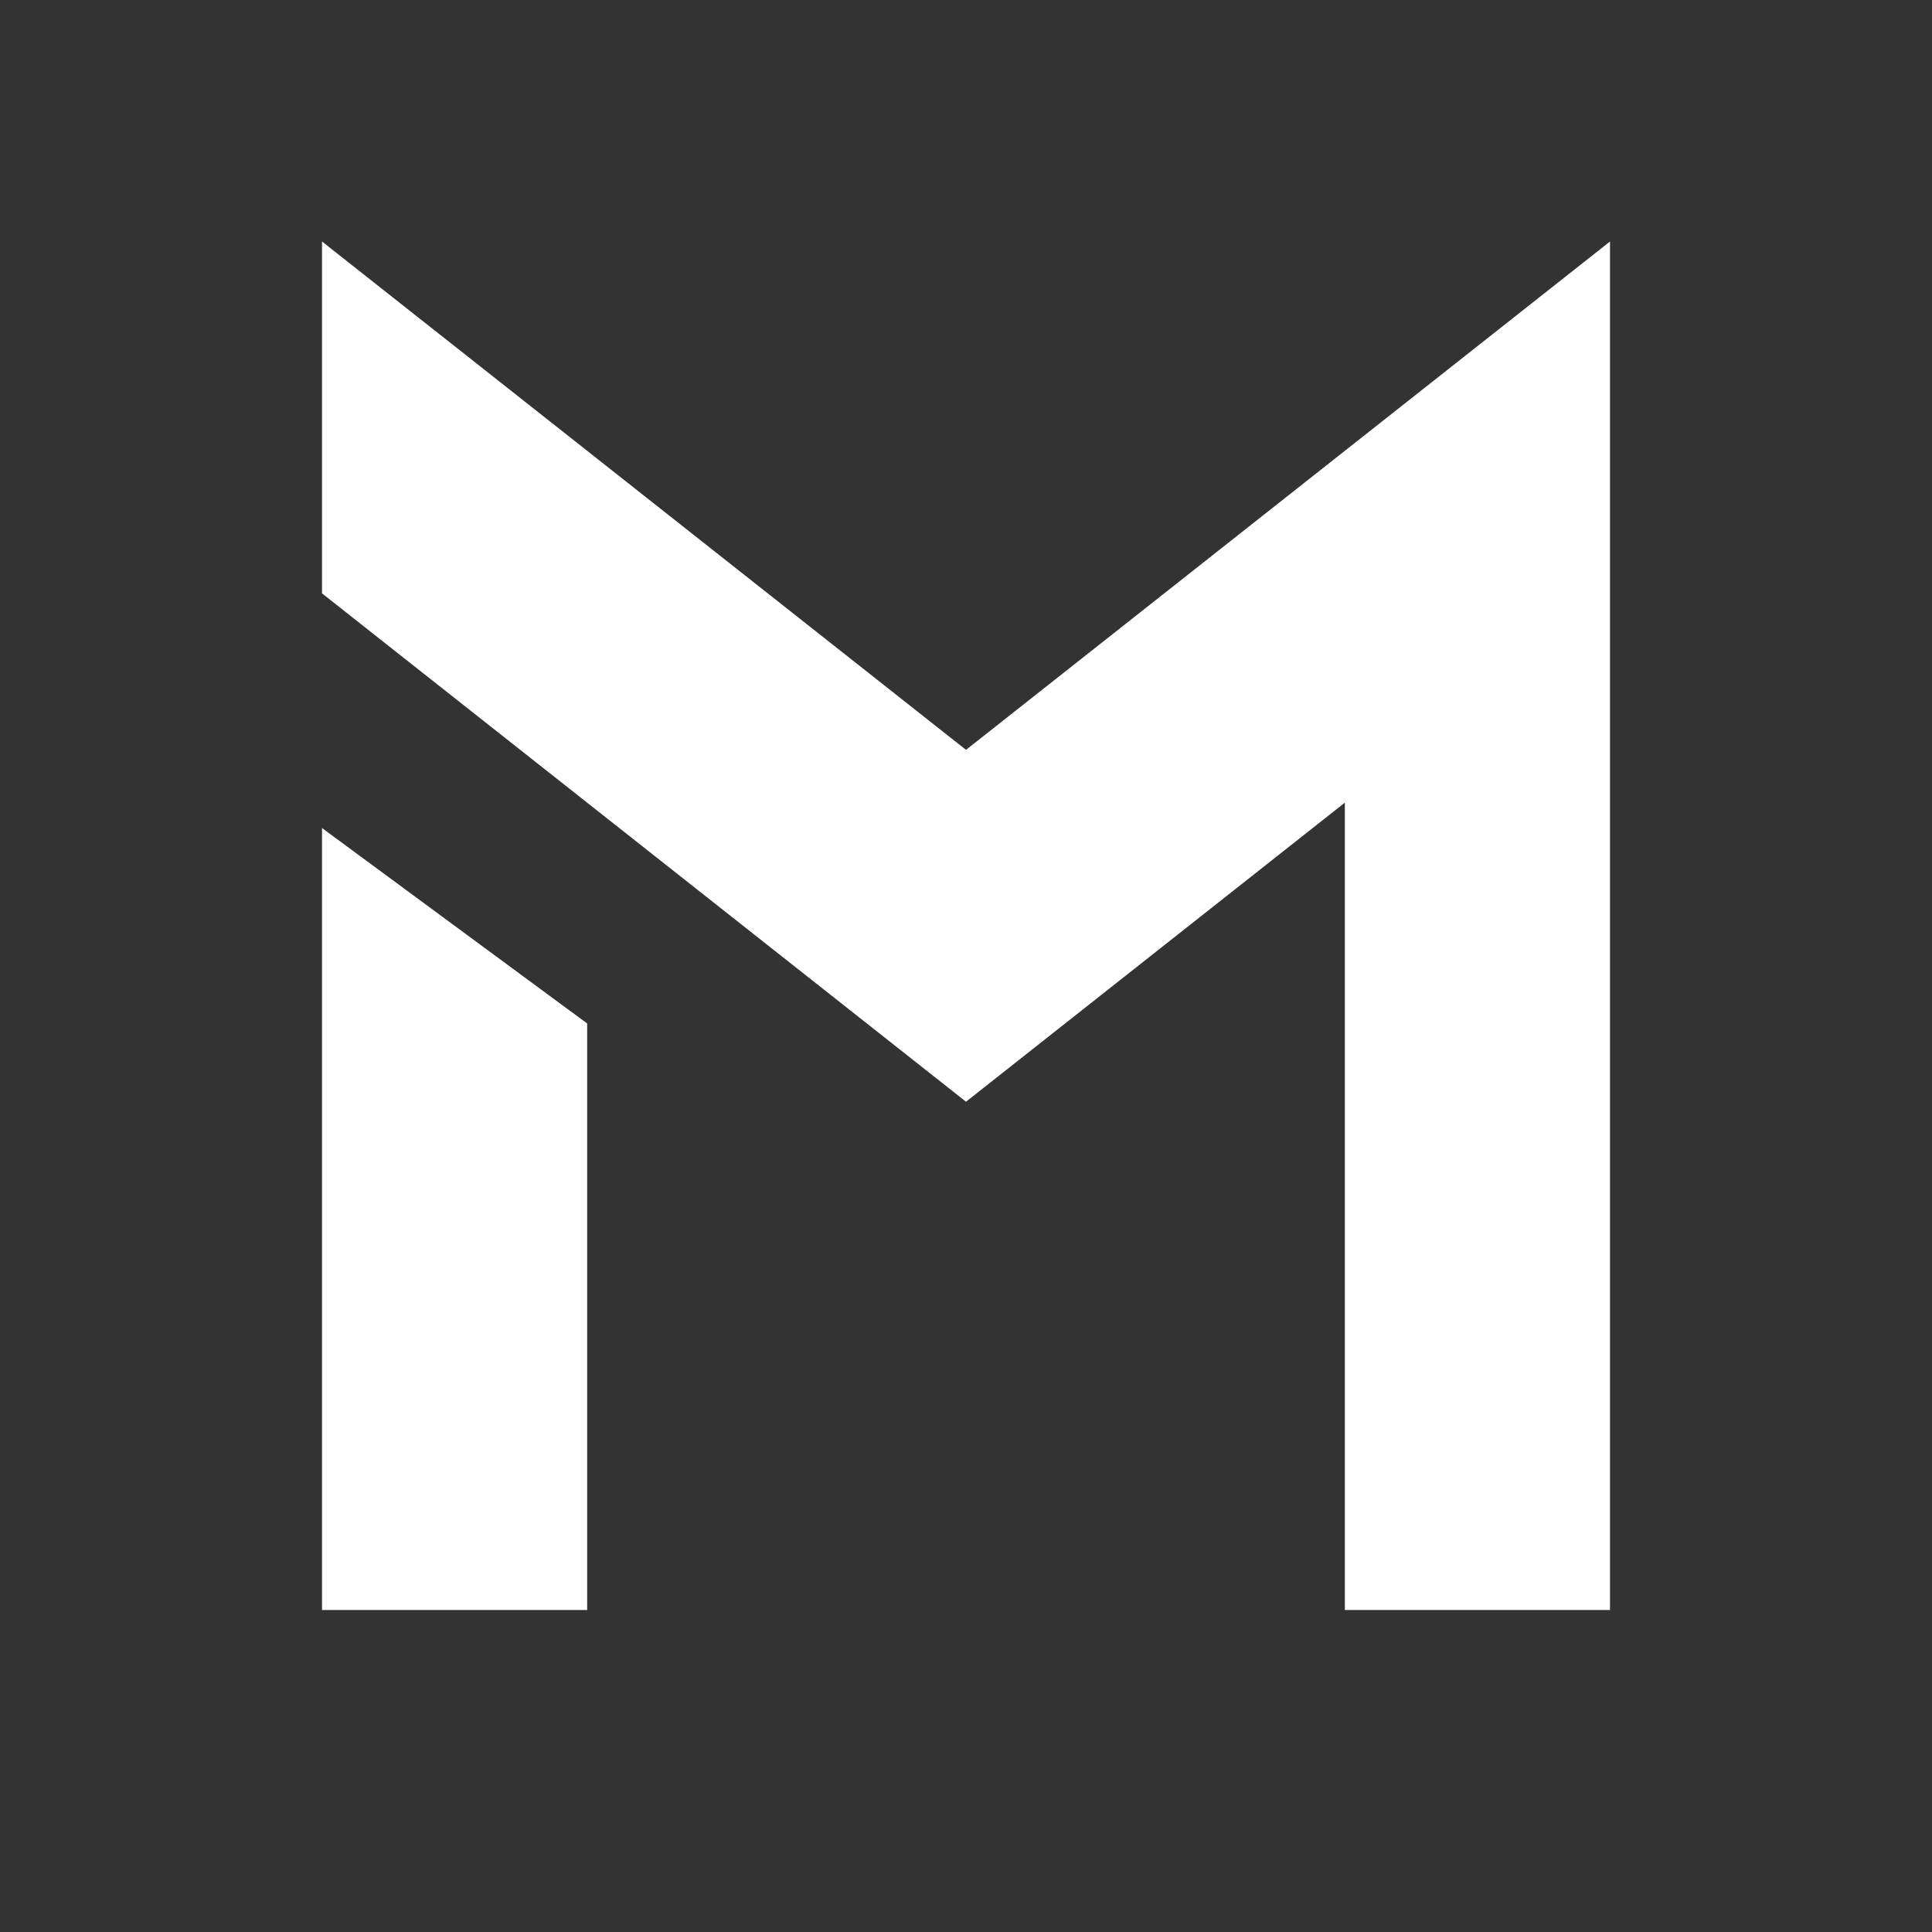 <?xml version="1.0" encoding="UTF-8" standalone="no"?>
<svg width="24px" height="24px" viewBox="0 0 24 24" version="1.1" xmlns="http://www.w3.org/2000/svg" xmlns:xlink="http://www.w3.org/1999/xlink" xmlns:sketch="http://www.bohemiancoding.com/sketch/ns">
    <rect x="0" y="0" width="24" height="24" fill="#333333" stroke="none"/>
    <!-- Generator: Sketch 3.2.2 (9983) - http://www.bohemiancoding.com/sketch -->
    <title>ic-melbourneBikeShare-24px</title>
    <desc>Created with Sketch.</desc>
    <defs></defs>
    <g id="Assets" stroke="none" stroke-width="1" fill="none" fill-rule="evenodd">
        <g transform="translate(-150, -179)" id="Melbourne-Bike-Share">
            <g transform="translate(150, 179)">
                <rect id="Grid" x="0" y="0" width="24" height="24"></rect>
                <path d="M4,20 L7.294,20 L7.294,12.714 L4,10.286 L4,20 Z M20,3 L12,9.315 L4,3 L4,7.371 L12,13.686 L16.706,9.971 L16.706,20 L20,20 L20,3 Z" fill="white"></path>
            </g>
        </g>
    </g>
</svg>

